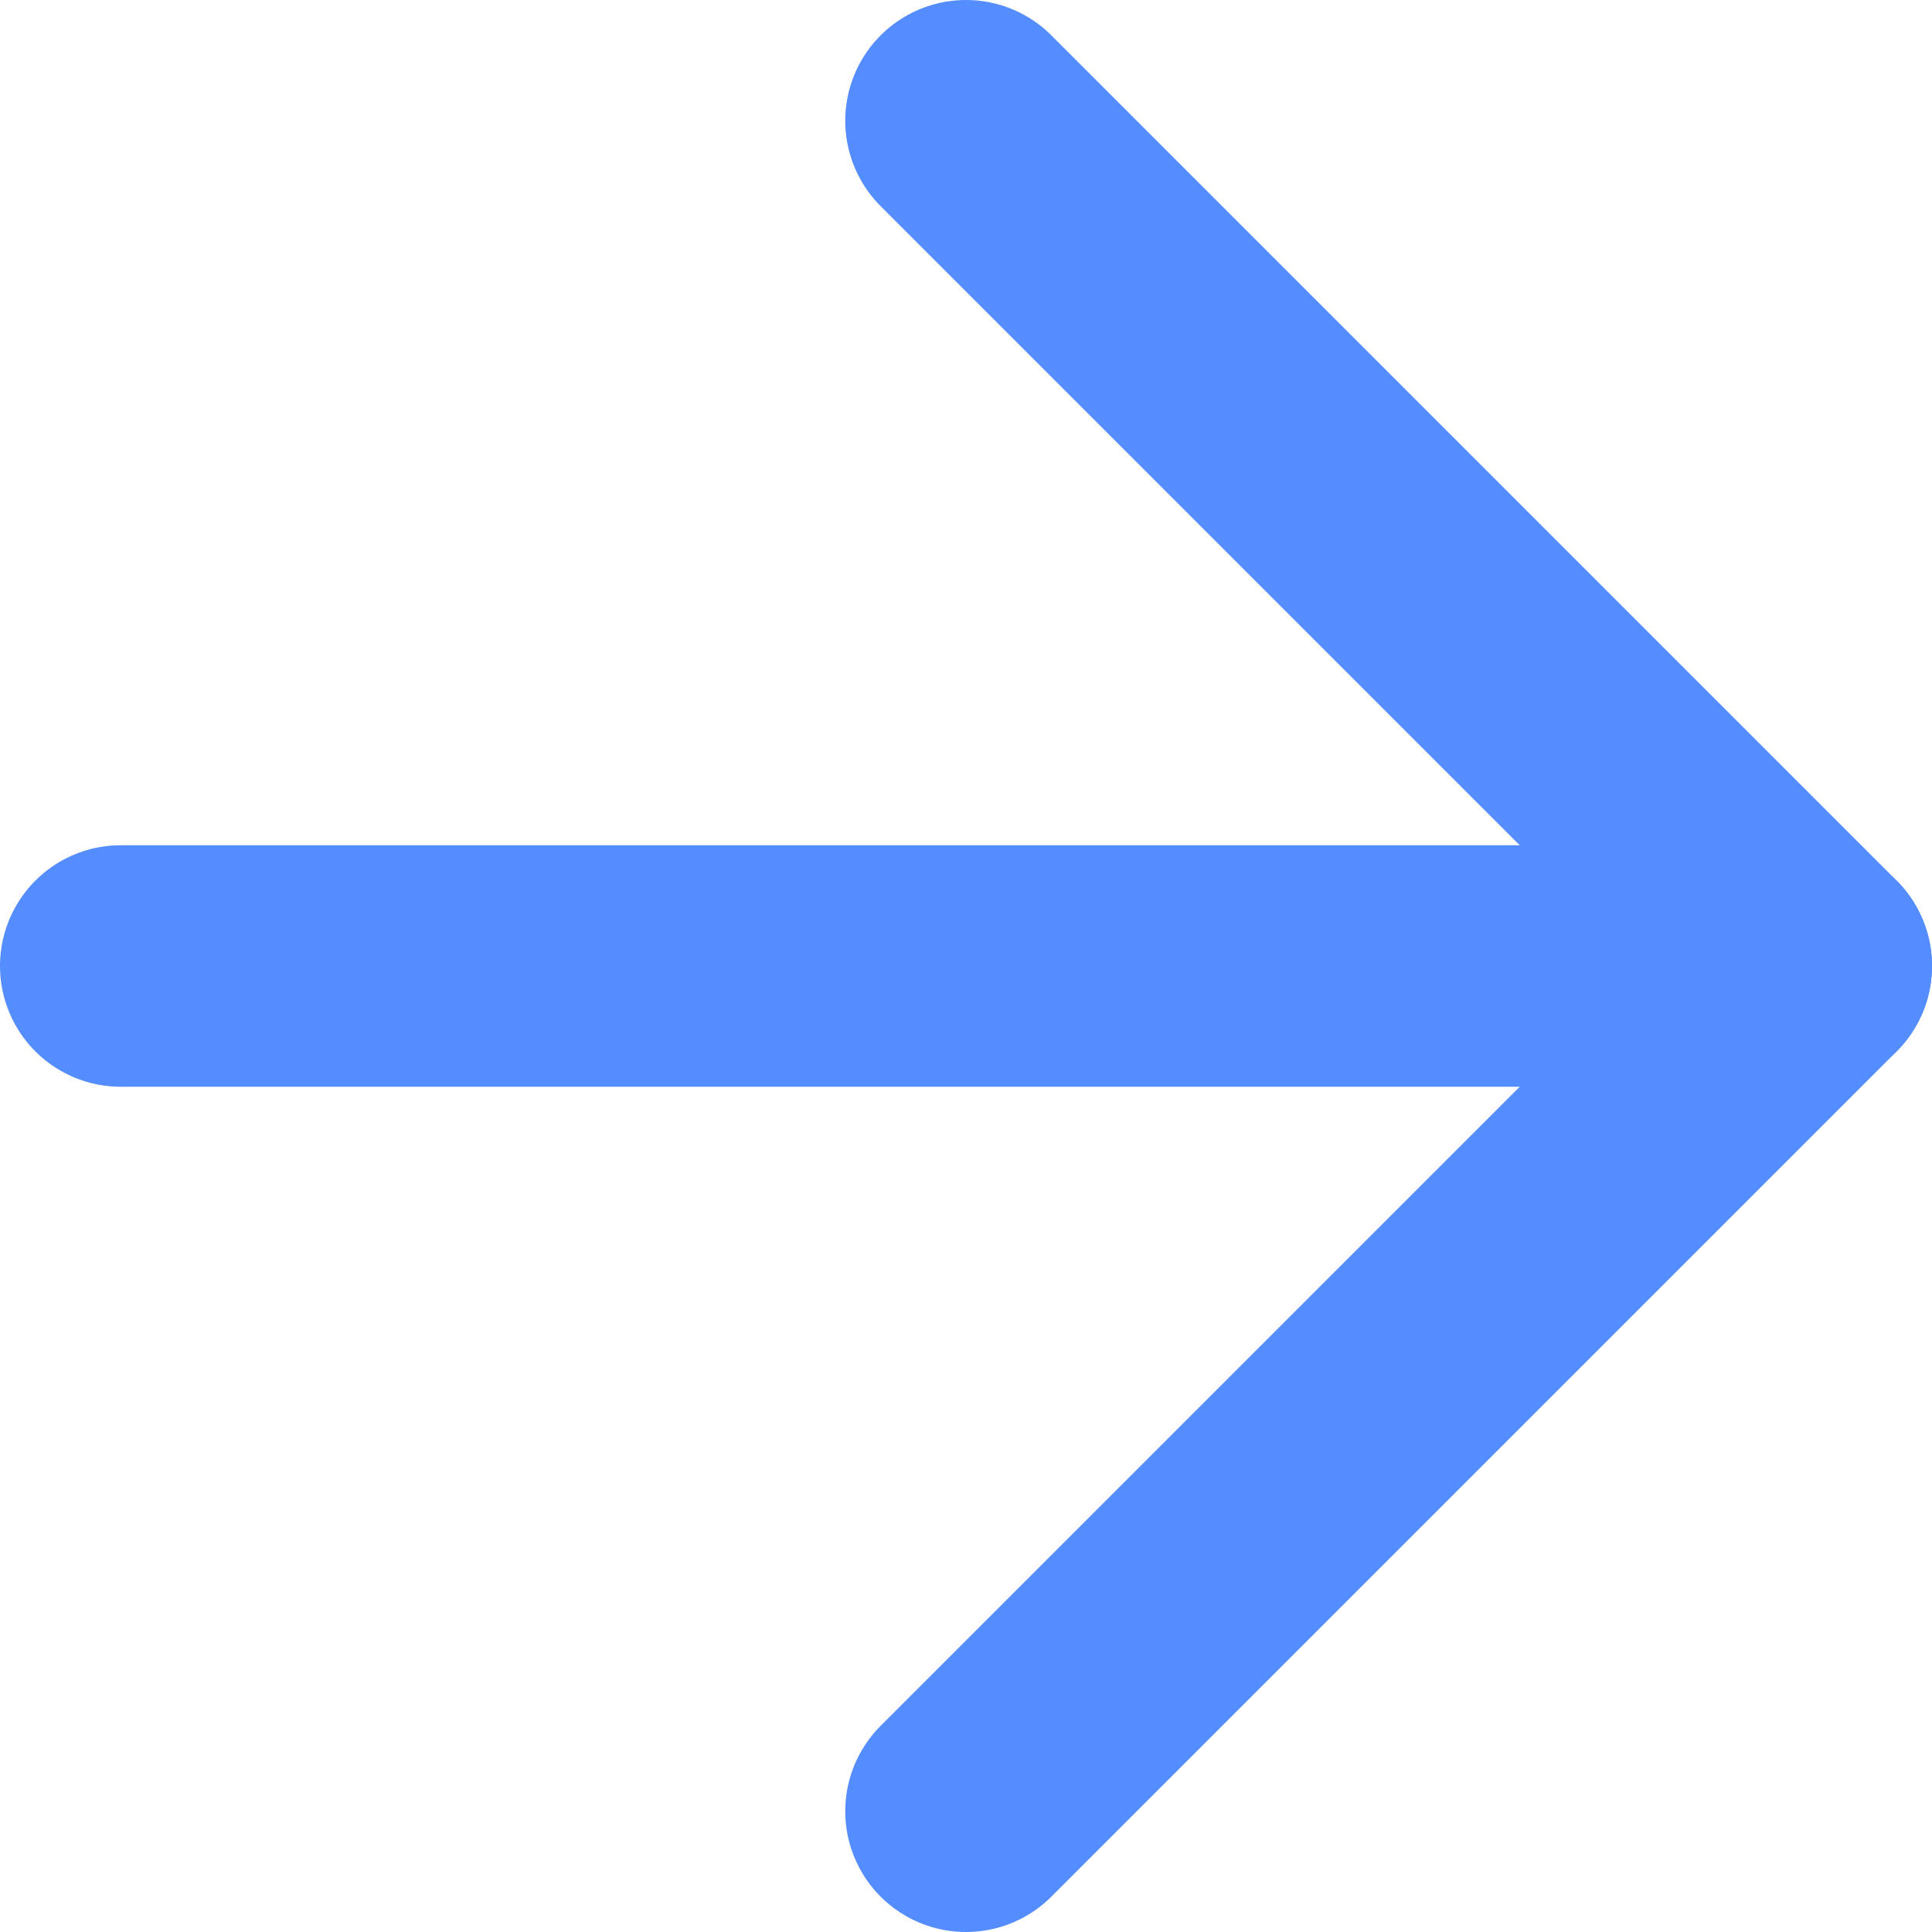 <svg width="16" height="16" viewBox="0 0 16 16" fill="none" xmlns="http://www.w3.org/2000/svg">
<path d="M1 8H15" stroke="#538DFF" stroke-width="2" stroke-linecap="round" stroke-linejoin="round"/>
<path d="M8 1L15 8L8 15" stroke="#538DFF" stroke-width="2" stroke-linecap="round" stroke-linejoin="round"/>
</svg>
